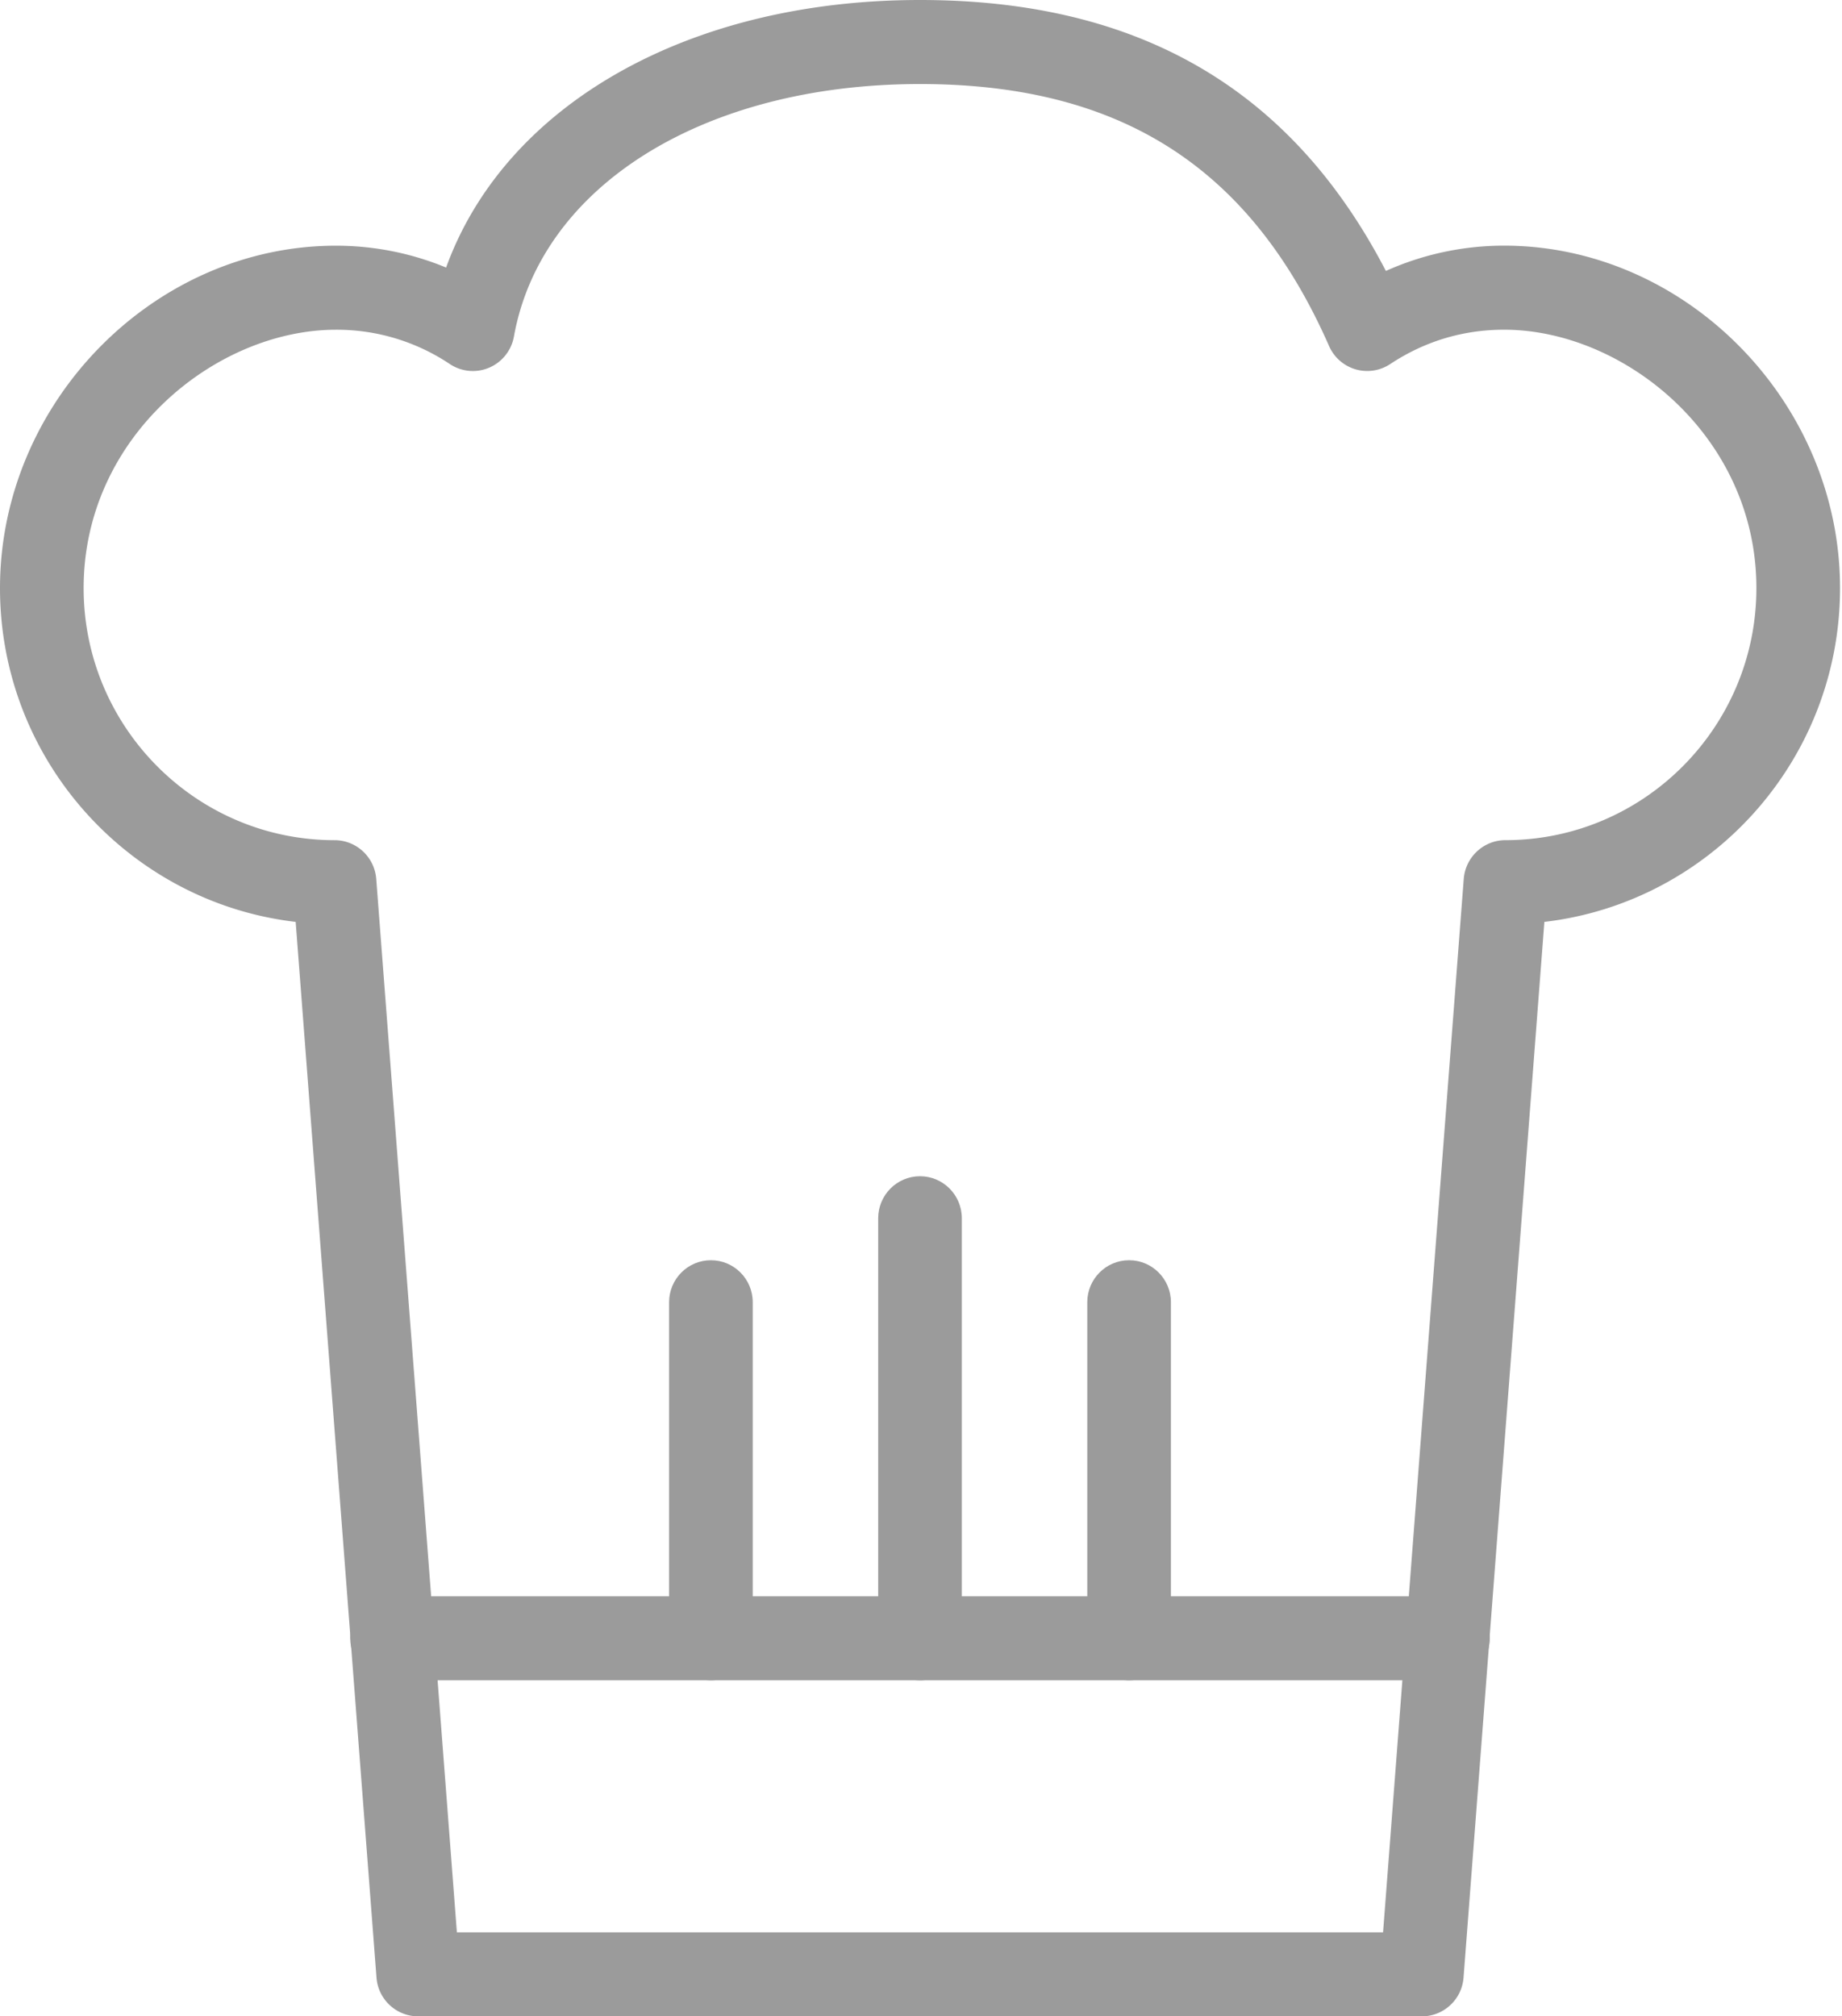 <svg xmlns="http://www.w3.org/2000/svg" width="74" height="81"><g fill="#9B9B9B"><path d="M57.12 81H16.8a1.683 1.683 0 0 1-1.675-1.558l-3.247-42.408C5.2 36.254 0 30.539 0 23.625 0 16.168 6.18 9.87 13.494 9.87c1.529 0 3.029.299 4.428.878C20.282 4.234 27.618 0 36.96 0c8.777 0 14.916 3.564 18.716 10.884a11.595 11.595 0 0 1 4.751-1.016c7.315.002 13.494 6.3 13.494 13.757 0 6.914-5.2 12.63-11.878 13.409l-3.247 42.408A1.683 1.683 0 0 1 57.12 81zm-38.764-3.375h37.207l3.241-42.317c.069-.88.8-1.558 1.677-1.558 5.559 0 10.08-4.541 10.08-10.125 0-6.117-5.34-10.38-10.134-10.38-1.65 0-3.19.463-4.576 1.379a1.672 1.672 0 0 1-2.46-.73C50.23 6.719 45.01 3.376 36.961 3.376c-8.664 0-15.22 4.075-16.314 10.14a1.683 1.683 0 0 1-.99 1.252 1.67 1.67 0 0 1-1.585-.143 8.166 8.166 0 0 0-4.576-1.379c-4.795 0-10.136 4.263-10.136 10.38 0 5.584 4.521 10.125 10.08 10.125.878 0 1.608.679 1.675 1.558l3.24 42.317z"/><path d="M58.17 67.5H15.75c-.928 0-1.68-.756-1.68-1.688 0-.931.752-1.687 1.68-1.687h42.42c.929 0 1.68.756 1.68 1.688 0 .931-.751 1.687-1.68 1.687z"/><path d="M28.56 67.5c-.927 0-1.68-.756-1.68-1.688v-13.5c0-.931.753-1.687 1.68-1.687.928 0 1.68.756 1.68 1.688v13.5c0 .931-.752 1.687-1.68 1.687zm8.4 0c-.927 0-1.68-.756-1.68-1.688V48.939c0-.932.753-1.688 1.68-1.688.928 0 1.68.756 1.68 1.688v16.874c0 .932-.752 1.688-1.68 1.688zm8.4 0c-.927 0-1.68-.756-1.68-1.688v-13.5c0-.931.753-1.687 1.68-1.687.928 0 1.68.756 1.68 1.688v13.5c0 .931-.752 1.687-1.68 1.687z"/></g></svg>